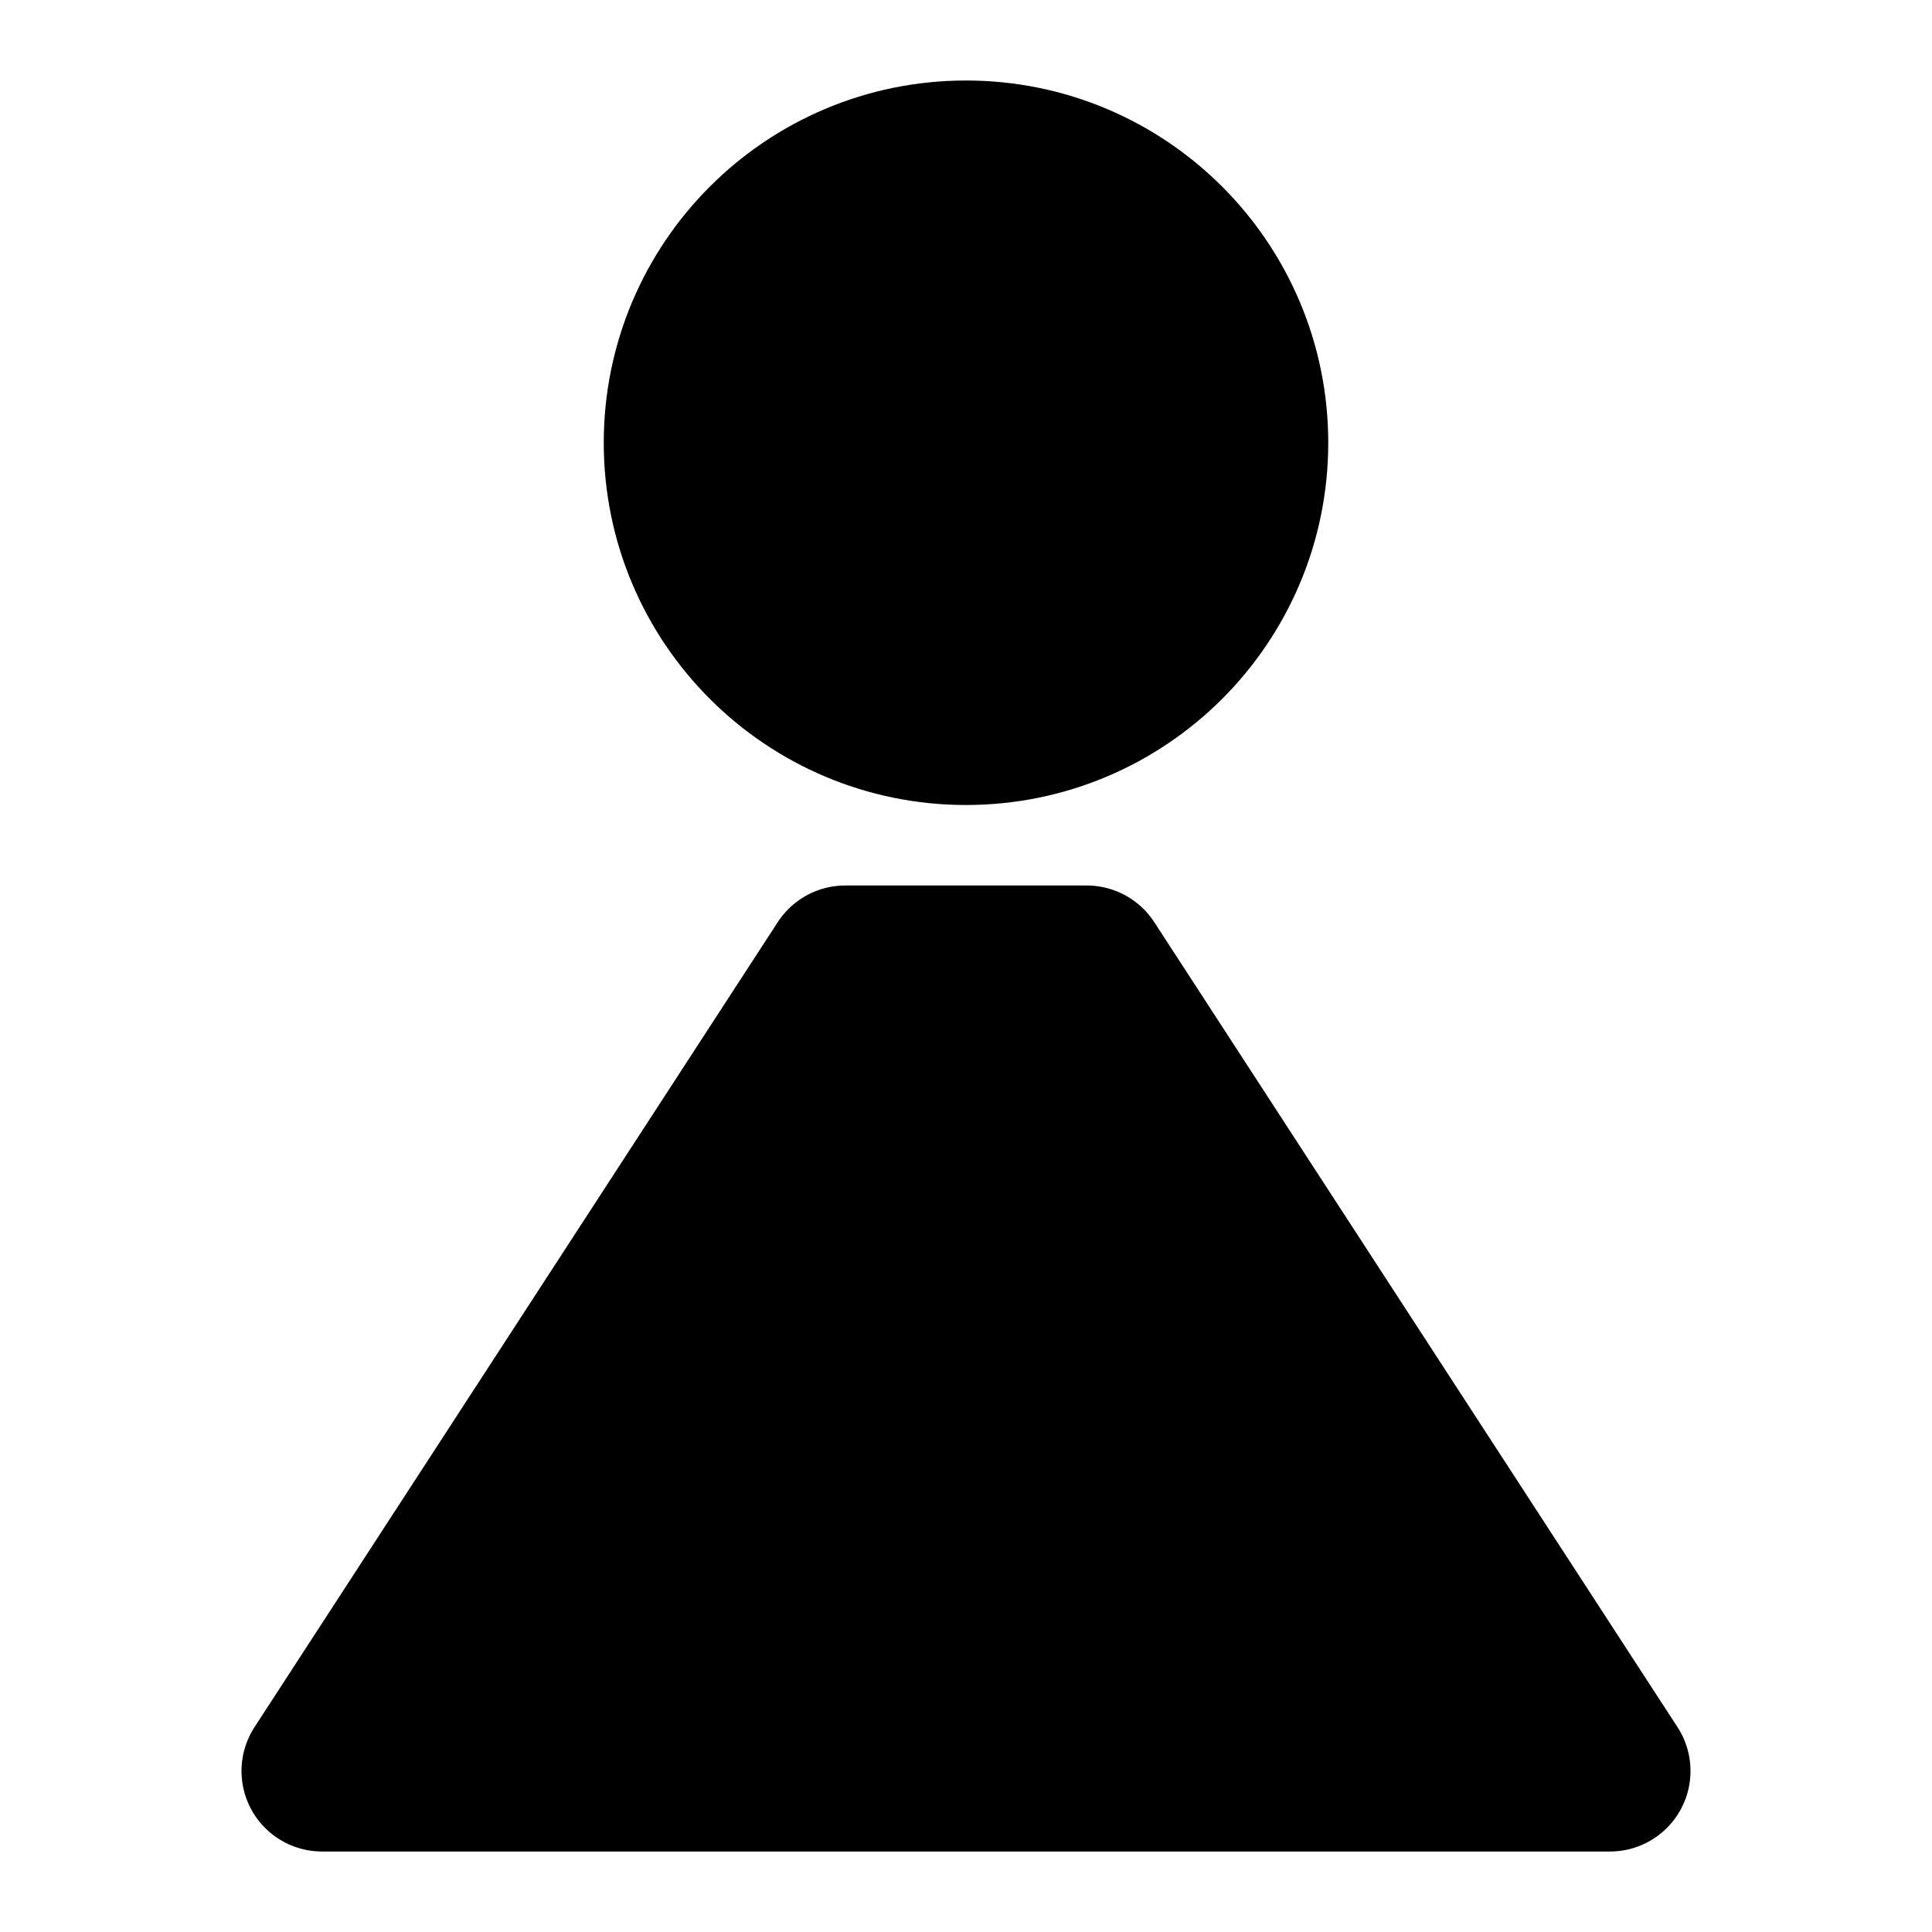<?xml version="1.0" encoding="UTF-8"?><svg width="24" height="24" viewBox="0 0 48 48" fill="none" xmlns="http://www.w3.org/2000/svg"><circle cx="24" cy="11" r="7" fill="currentColor" stroke="currentColor" stroke-width="4" stroke-linecap="round" stroke-linejoin="round"/><path d="M27 24H21L8 44H40L27 24Z" fill="currentColor" stroke="currentColor" stroke-width="4" stroke-linecap="round" stroke-linejoin="round"/></svg>